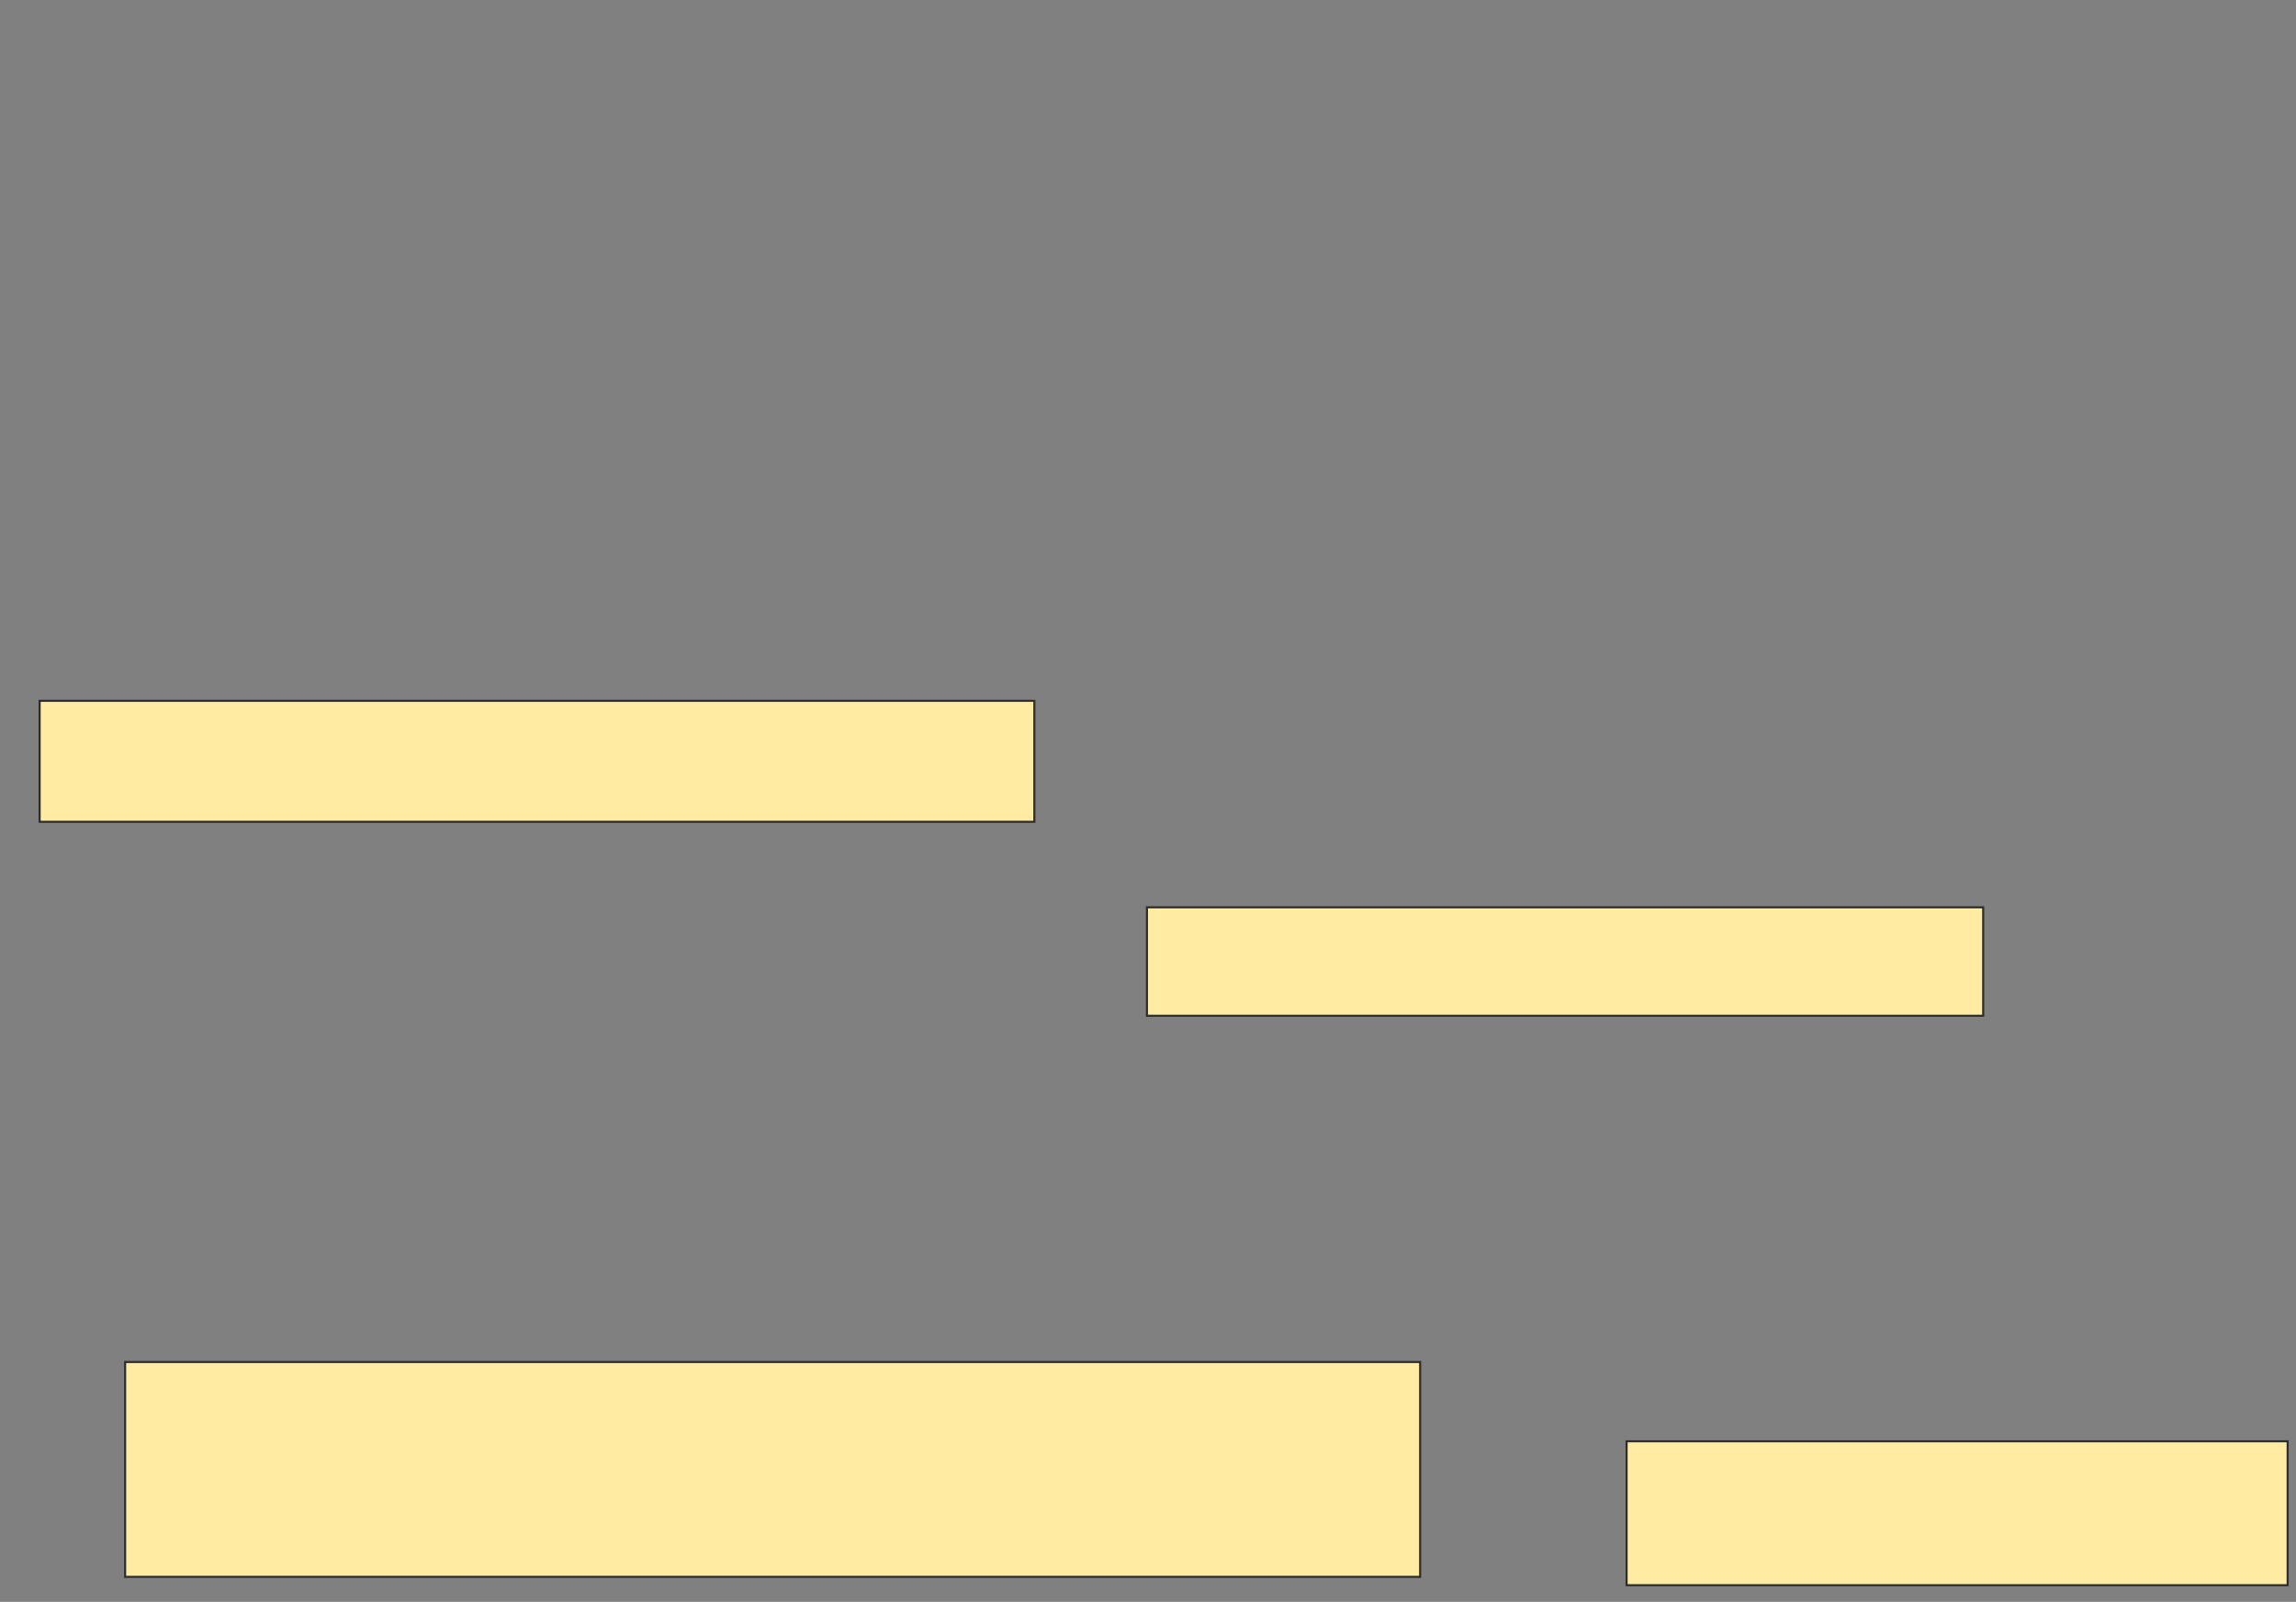 <svg height="768" width="1101" xmlns="http://www.w3.org/2000/svg"><rect width="100%" height="100%" fill="#808080" stroke="none"/><path fill="#FFEBA2" stroke="#2D2D2D" d="M19 336H496V394H19z"/><path fill="#FFEBA2" stroke="#2D2D2D" stroke-dasharray="null" stroke-linecap="null" stroke-linejoin="null" d="M550 435H951V487H550z"/><path fill="#FFEBA2" stroke="#2D2D2D" stroke-dasharray="null" stroke-linecap="null" stroke-linejoin="null" d="M60 653H681V756H60z"/><path fill="#FFEBA2" stroke="#2D2D2D" stroke-dasharray="null" stroke-linecap="null" stroke-linejoin="null" d="M780 691H1097V760H780z"/></svg>
